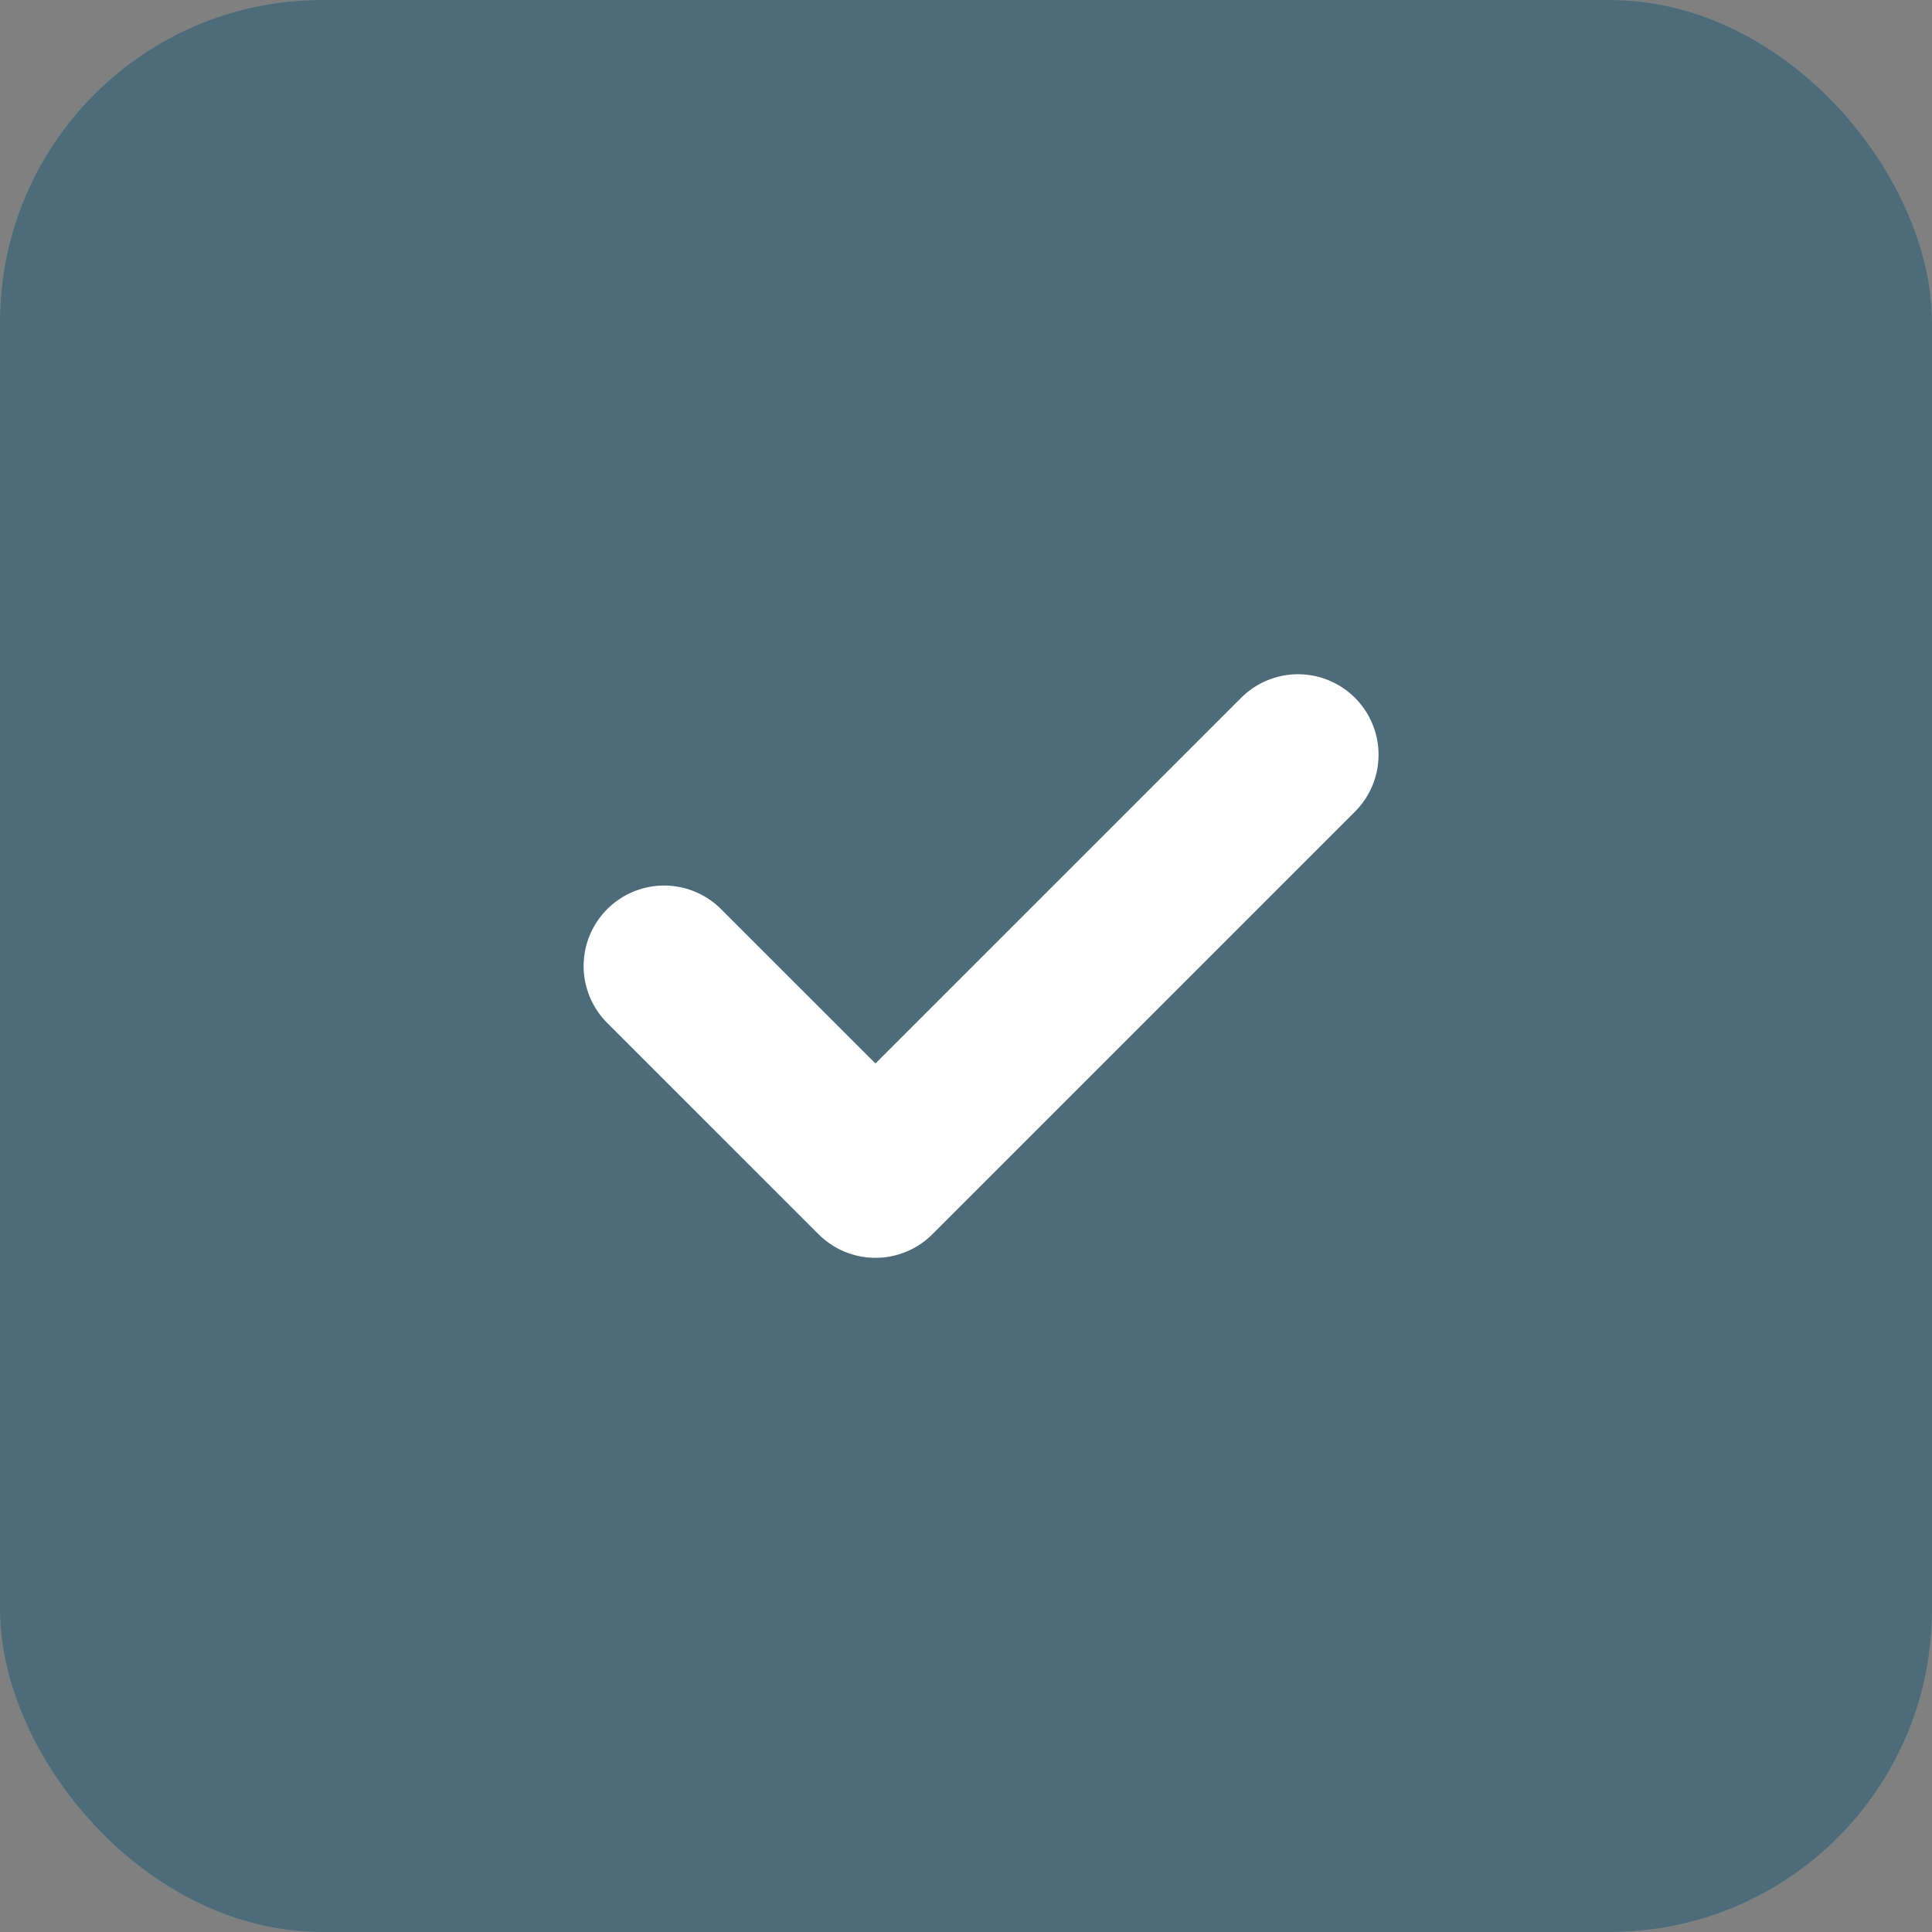 <svg width="60" height="60" viewBox="0 0 60 60" fill="none" xmlns="http://www.w3.org/2000/svg">
<rect x="0" y="0" width="60" height="60" fill="#808080" stroke="none"/>
<rect width="60" height="60" rx="10" fill="#7AB4D2"/>
<rect opacity="0.5" width="60" height="60" rx="10" fill="#232323"/>
<path d="M40.312 23.439L27.188 36.563L20.625 30.001" stroke="white" stroke-width="5" stroke-linecap="round" stroke-linejoin="round"/>
</svg>
